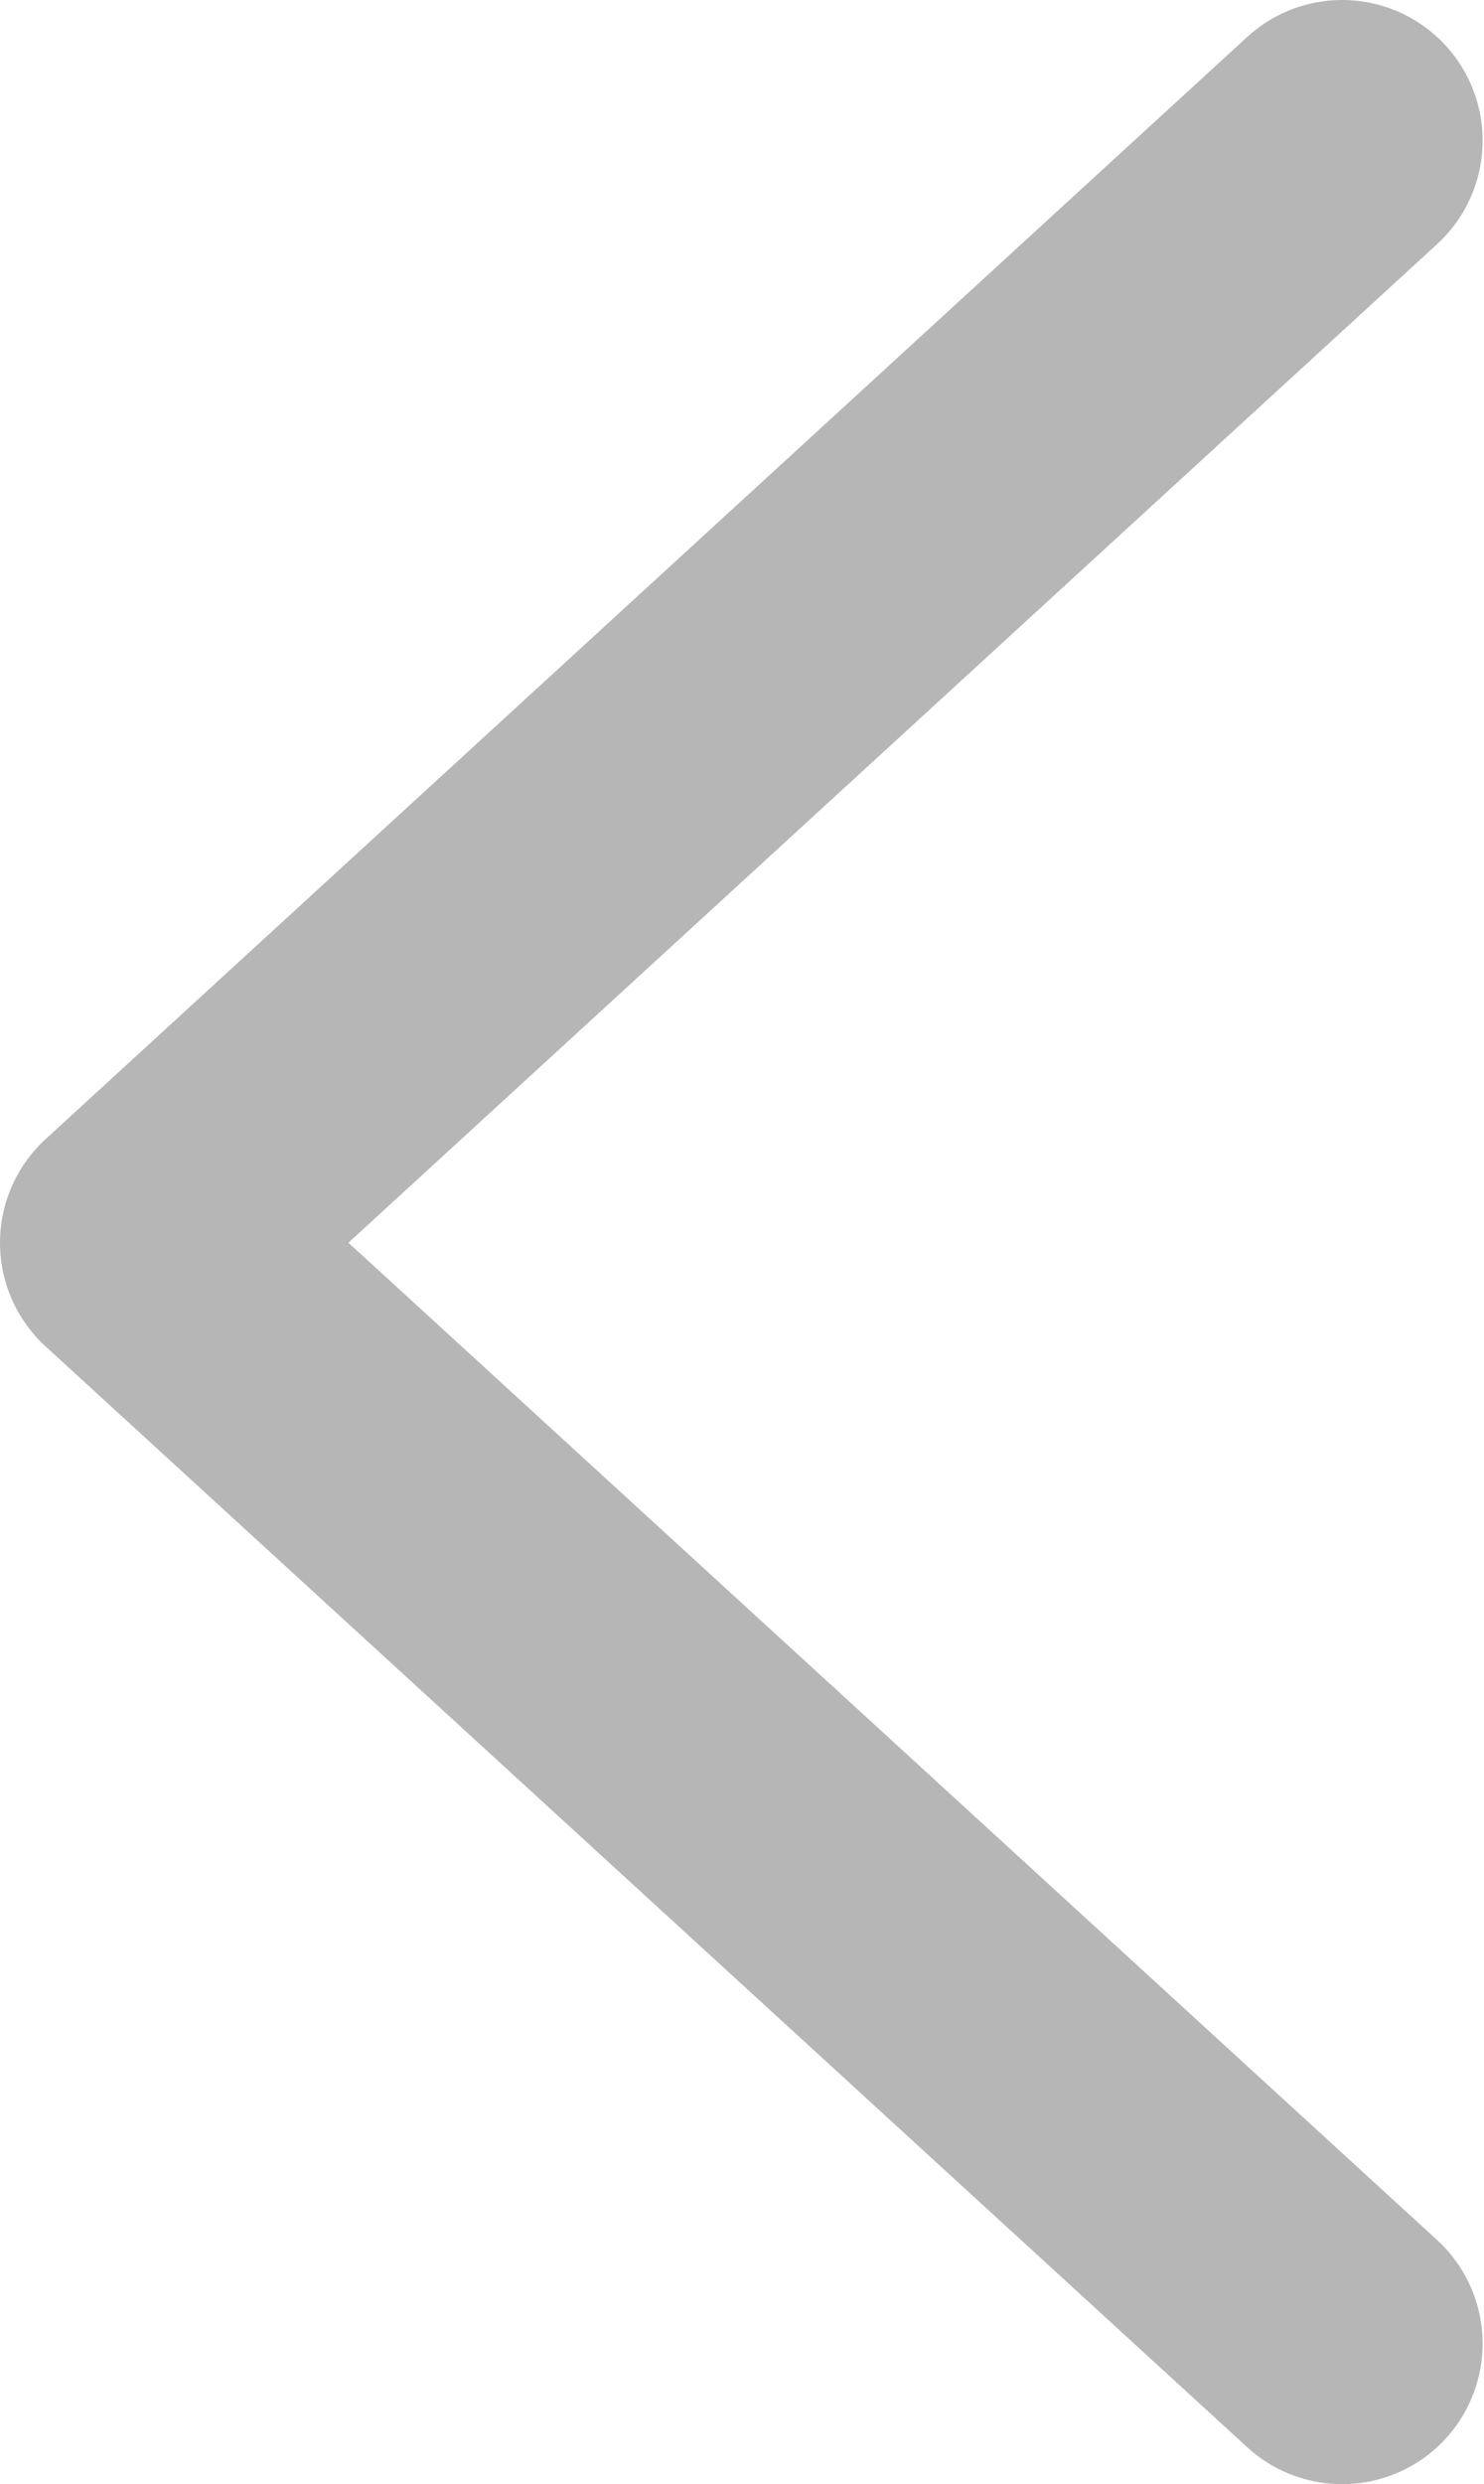 <svg xmlns="http://www.w3.org/2000/svg" width="10.67" height="17.85" viewBox="0 0 10.67 17.85">
  <defs>
    <style>
      .cls-1 {
        fill: none;
        stroke: #5e5e5e;
        stroke-linecap: round;
        stroke-linejoin: round;
        stroke-width: 2.02px;
        opacity: 0.45;
      }
    </style>
  </defs>
  <title>Risorsa 359</title>
  <g id="Livello_2" data-name="Livello 2">
    <g id="your_area" data-name="your area">
      <polyline class="cls-1" points="9.65 1.01 1.01 8.93 9.65 16.84"/>
    </g>
  </g>
</svg>
